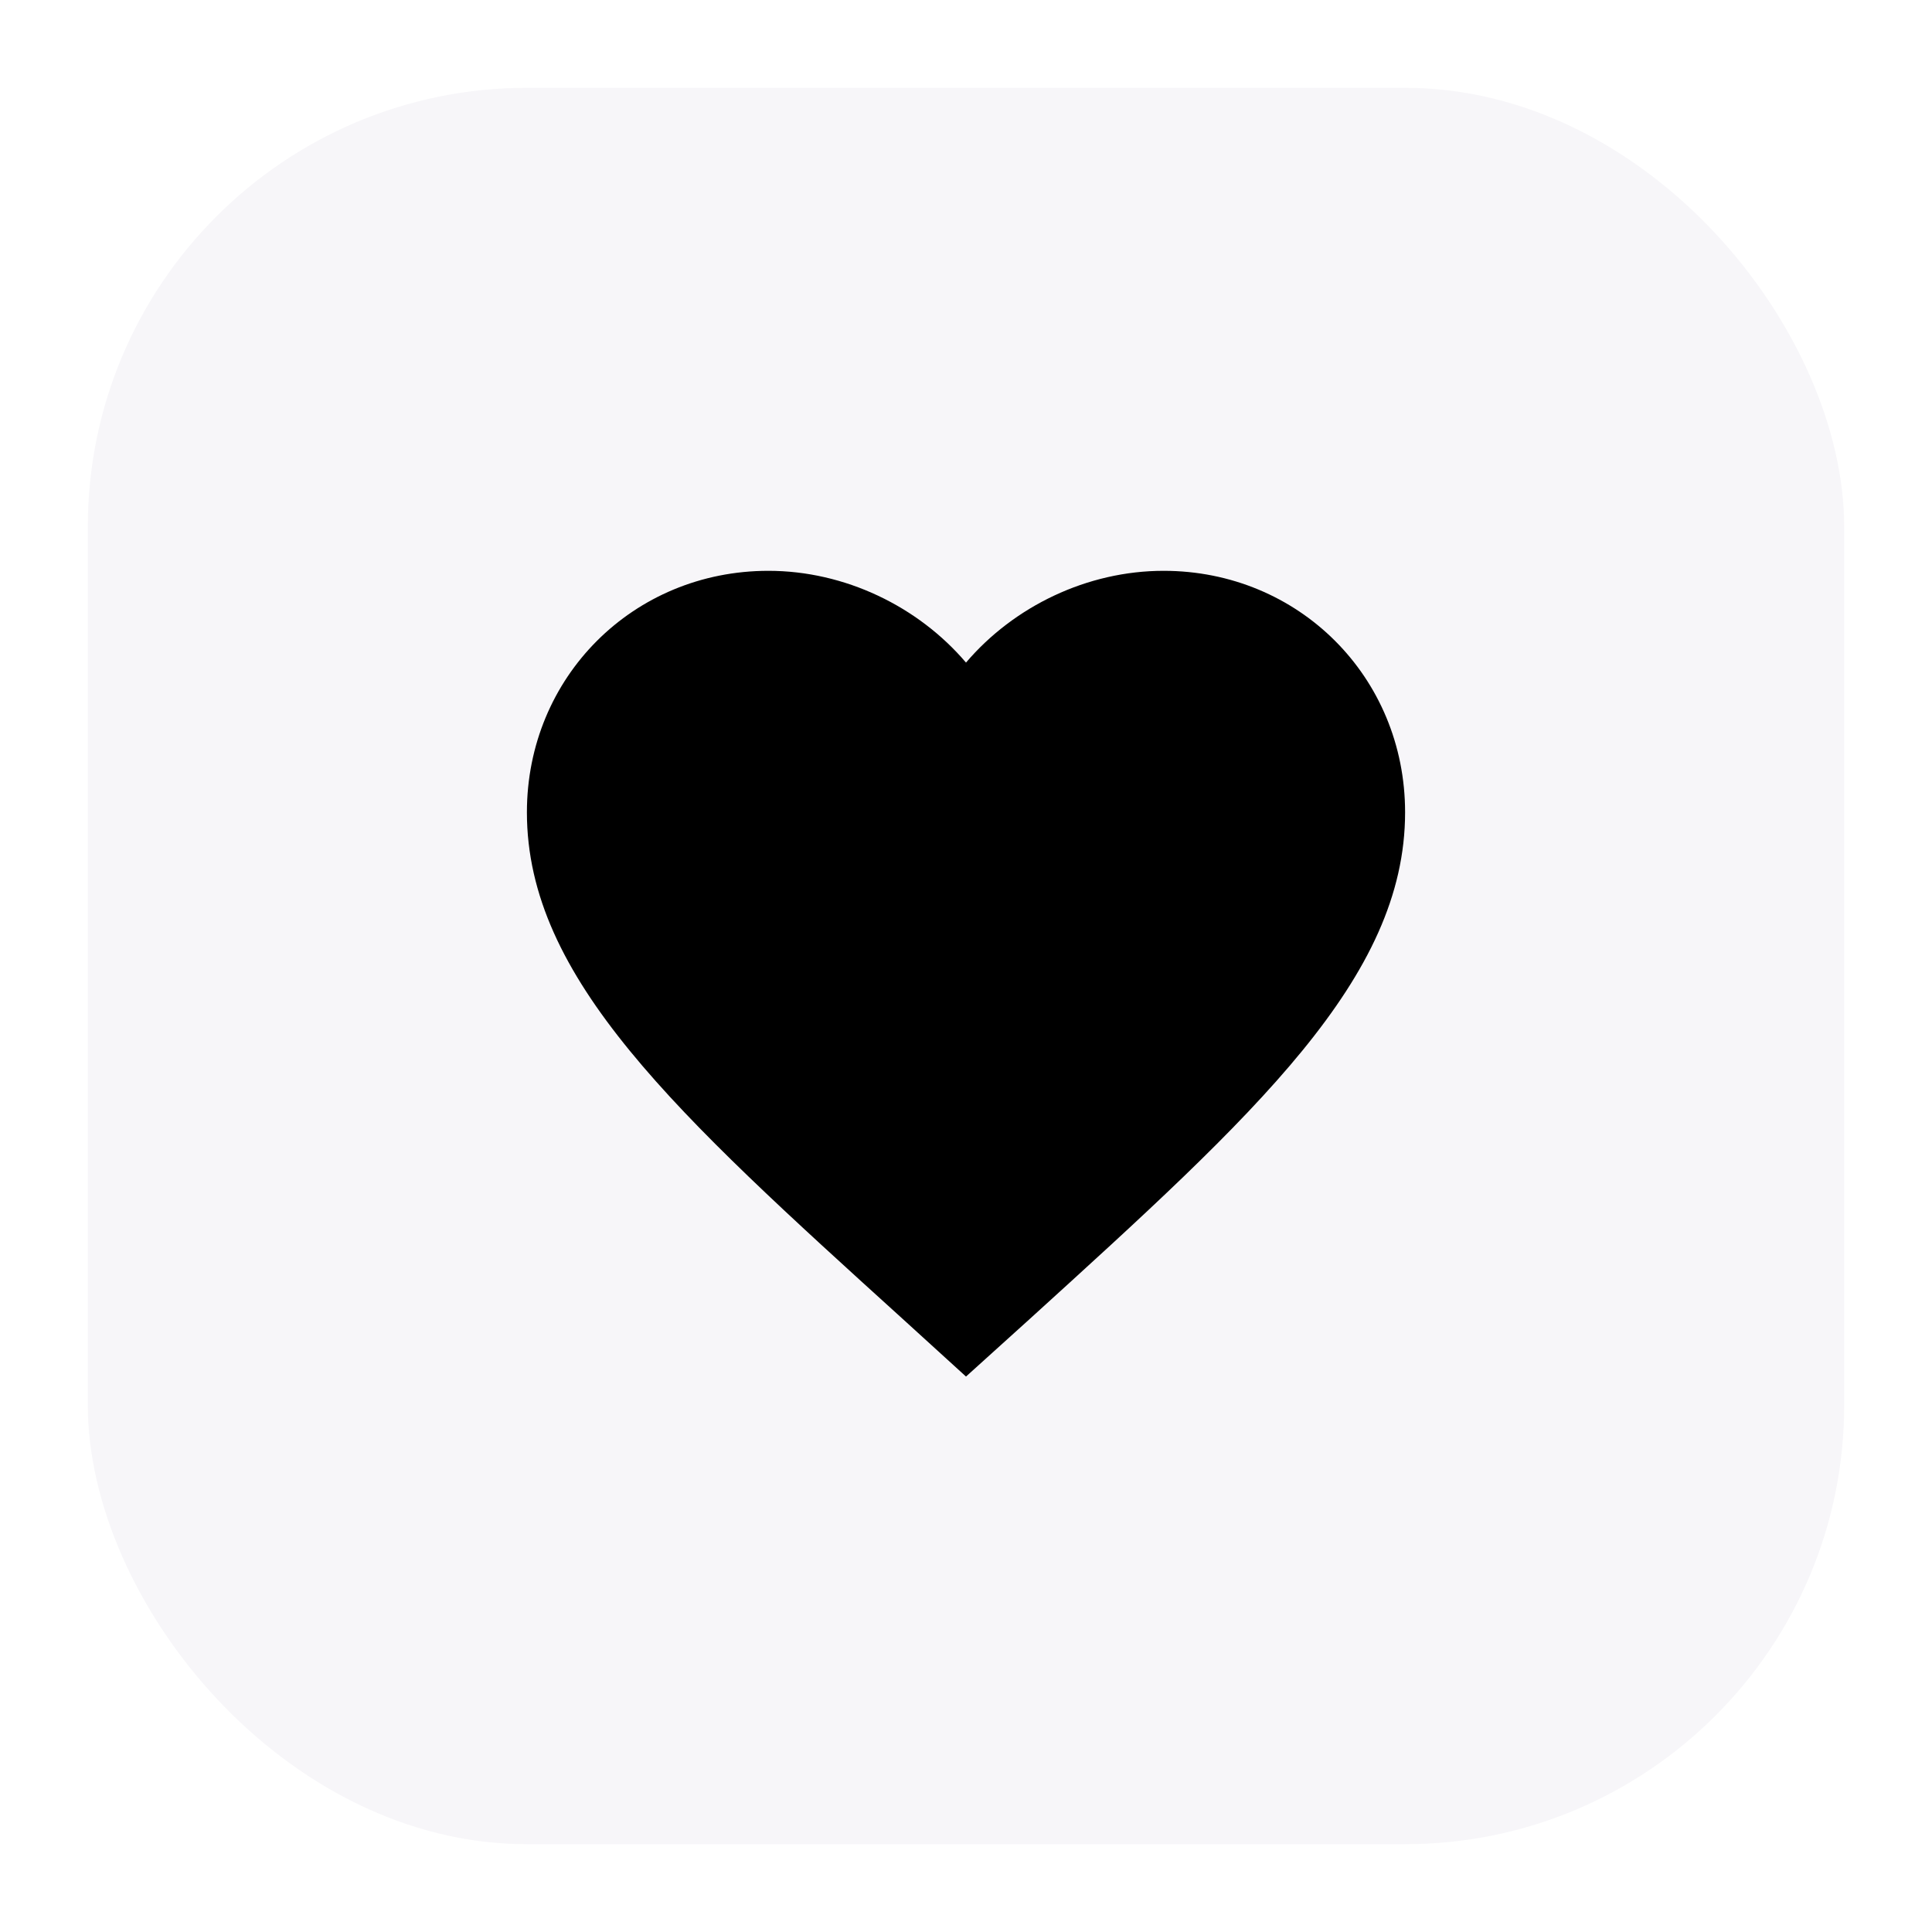 <svg width="110" height="110" viewBox="0 0 110 110" fill="none" xmlns="http://www.w3.org/2000/svg">
<g filter="url(#filter0_d_355:201)">
<rect x="5" y="5" width="100" height="100" rx="25" fill="#F7F6F9"/>
<path d="M55 78.375L51.375 75.075C38.5 63.4 30 55.7 30 46.25C30 38.55 36.05 32.5 43.75 32.5C48.1 32.5 52.275 34.525 55 37.725C57.725 34.525 61.9 32.5 66.25 32.5C73.95 32.5 80 38.55 80 46.25C80 55.7 71.5 63.4 58.625 75.1L55 78.375Z" fill="black"/>
</g>
<defs>
<filter id="filter0_d_355:201" x="0" y="0" width="110" height="110" filterUnits="userSpaceOnUse" color-interpolation-filters="sRGB">
<feFlood flood-opacity="0" result="BackgroundImageFix"/>
<feColorMatrix in="SourceAlpha" type="matrix" values="0 0 0 0 0 0 0 0 0 0 0 0 0 0 0 0 0 0 127 0" result="hardAlpha"/>
<feOffset/>
<feGaussianBlur stdDeviation="2.5"/>
<feComposite in2="hardAlpha" operator="out"/>
<feColorMatrix type="matrix" values="0 0 0 0 0 0 0 0 0 0 0 0 0 0 0 0 0 0 0.15 0"/>
<feBlend mode="normal" in2="BackgroundImageFix" result="effect1_dropShadow_355:201"/>
<feBlend mode="normal" in="SourceGraphic" in2="effect1_dropShadow_355:201" result="shape"/>
</filter>
</defs>
</svg>
